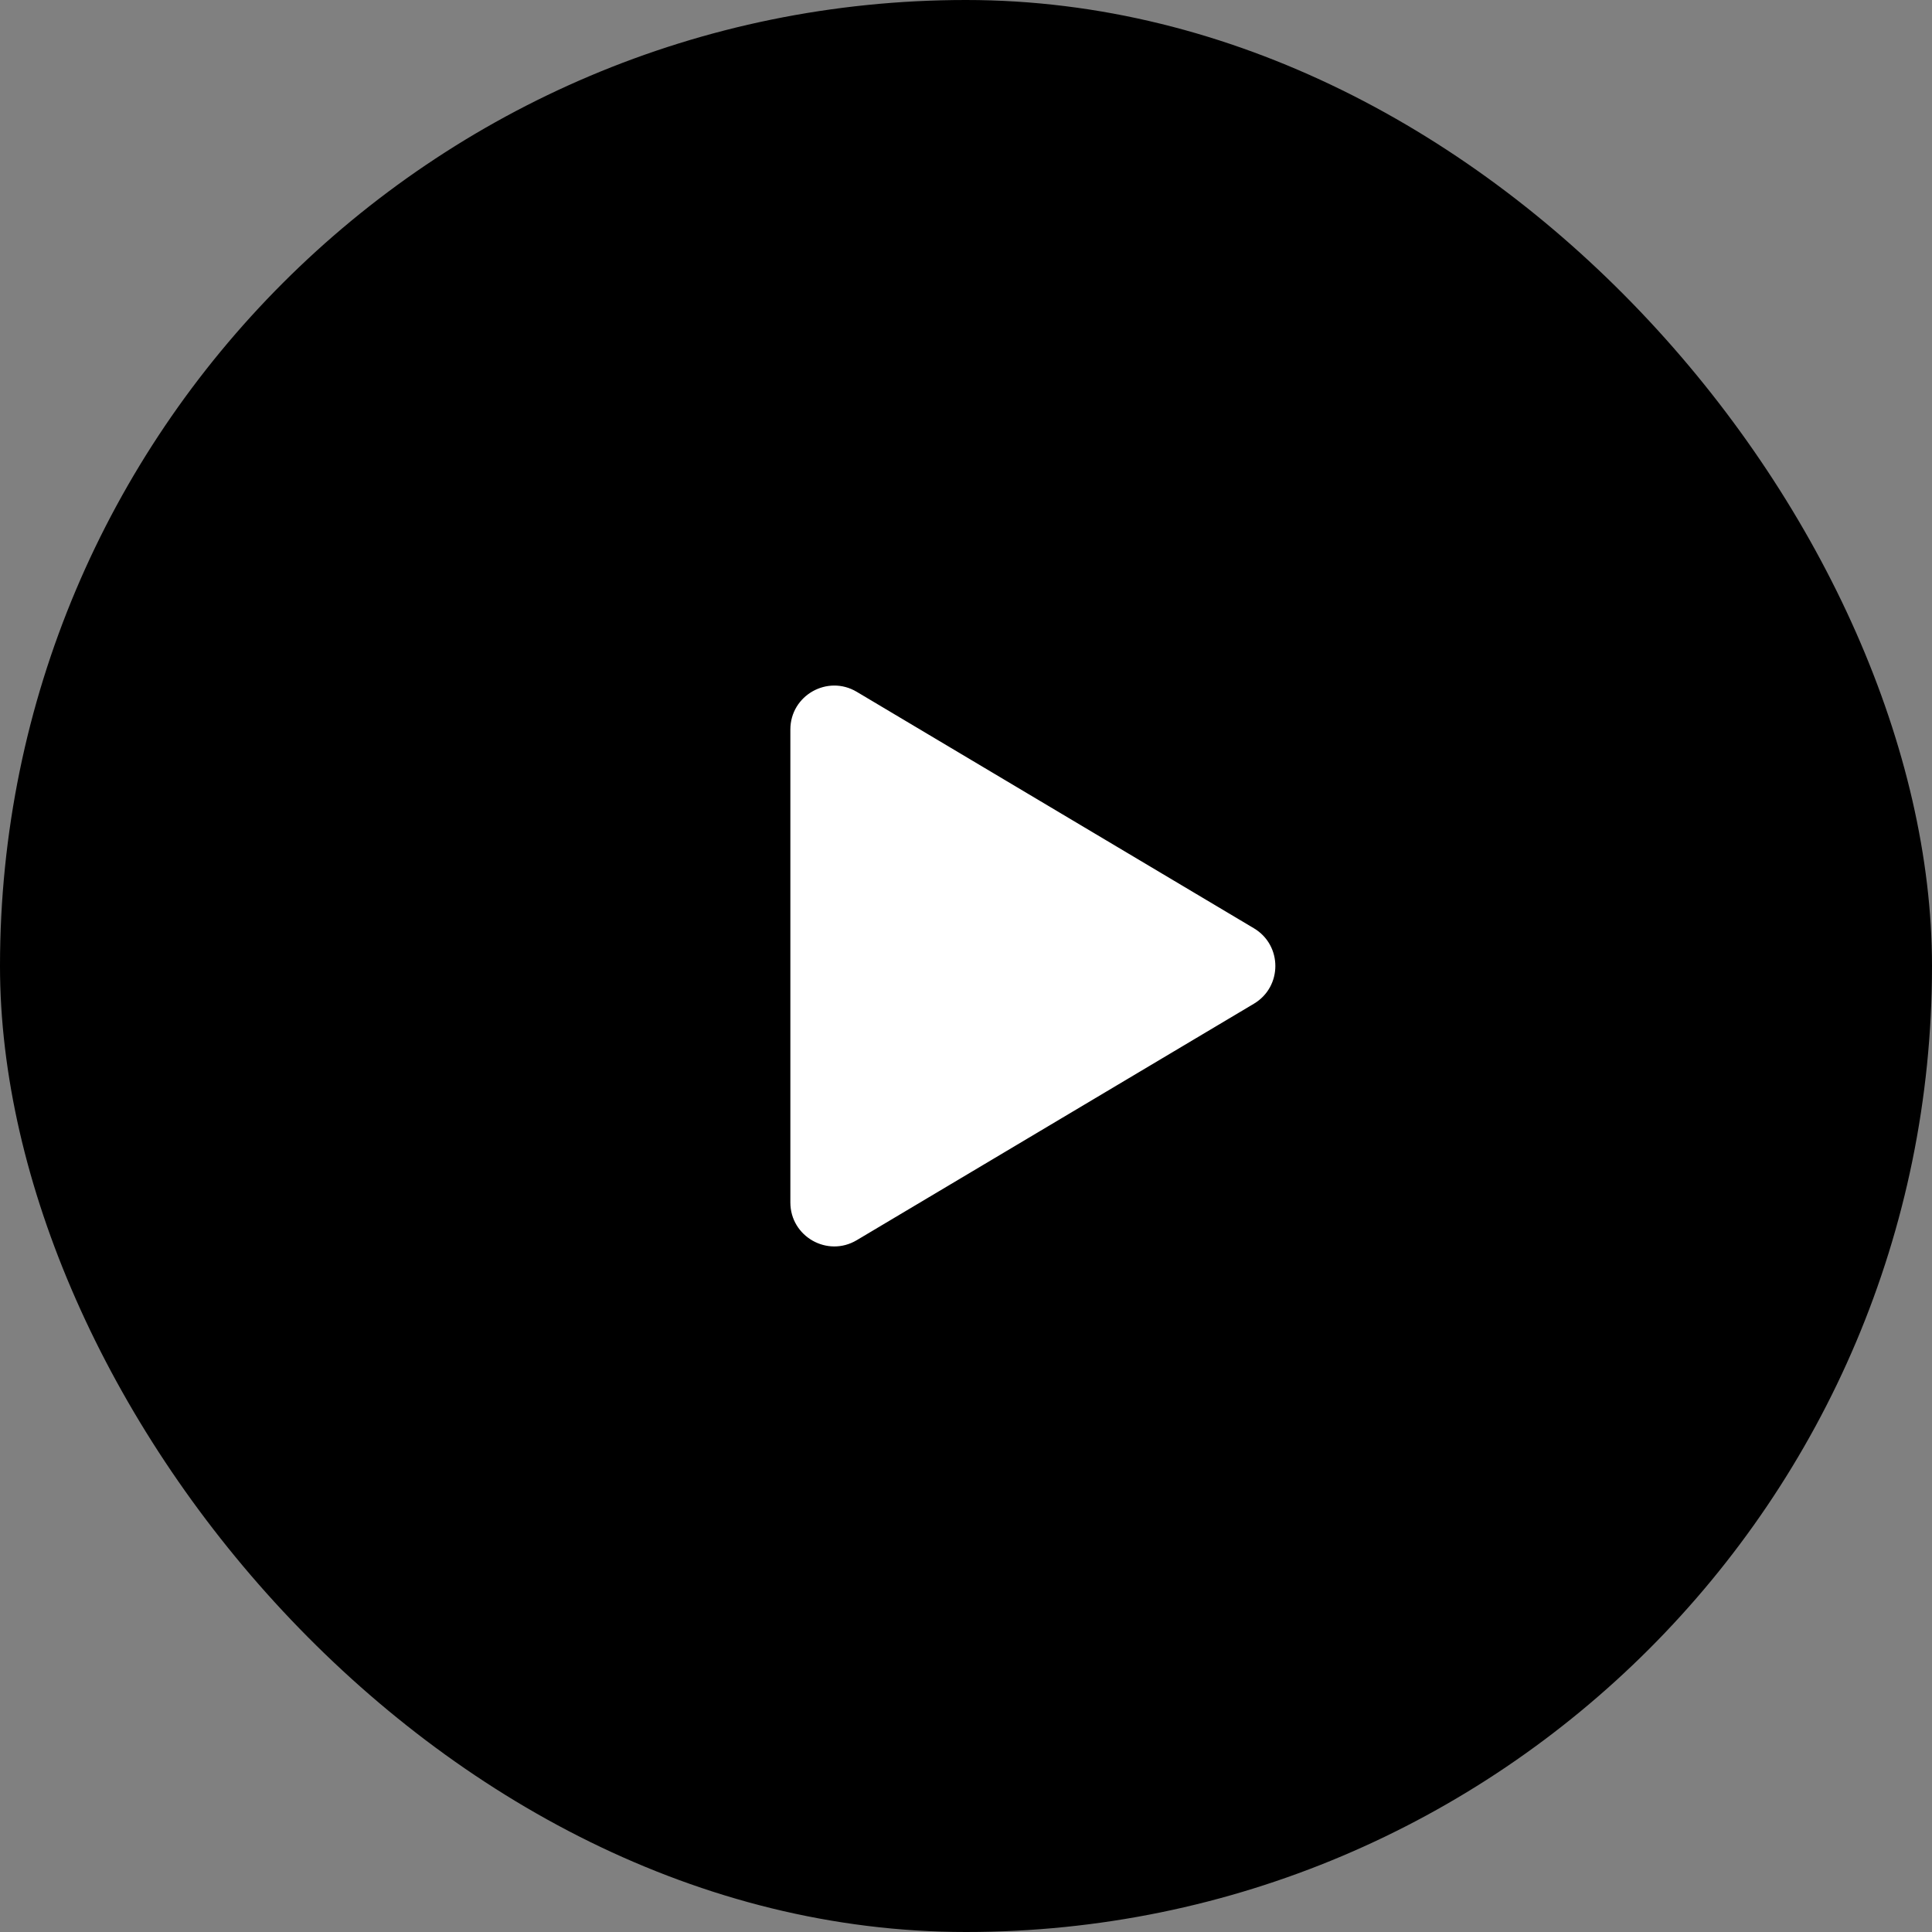 <svg width="88" height="88" viewBox="0 0 88 88" fill="none" xmlns="http://www.w3.org/2000/svg">
<rect x="0" y="0" width="88" height="88" fill="#808080" stroke="none"/>
<rect width="88" height="88" rx="44" fill="#4E4E4E" fill-opacity="0.64" style="fill:#4E4E4E;fill:color(display-p3 0.305 0.305 0.305);fill-opacity:0.64;"/>
<path d="M57.114 42.282C58.416 43.057 58.416 44.943 57.114 45.718L39.023 56.489C37.69 57.283 36 56.322 36 54.771L36 33.229C36 31.677 37.69 30.717 39.023 31.511L57.114 42.282Z" fill="white" style="fill:white;fill-opacity:1;"/>
</svg>
